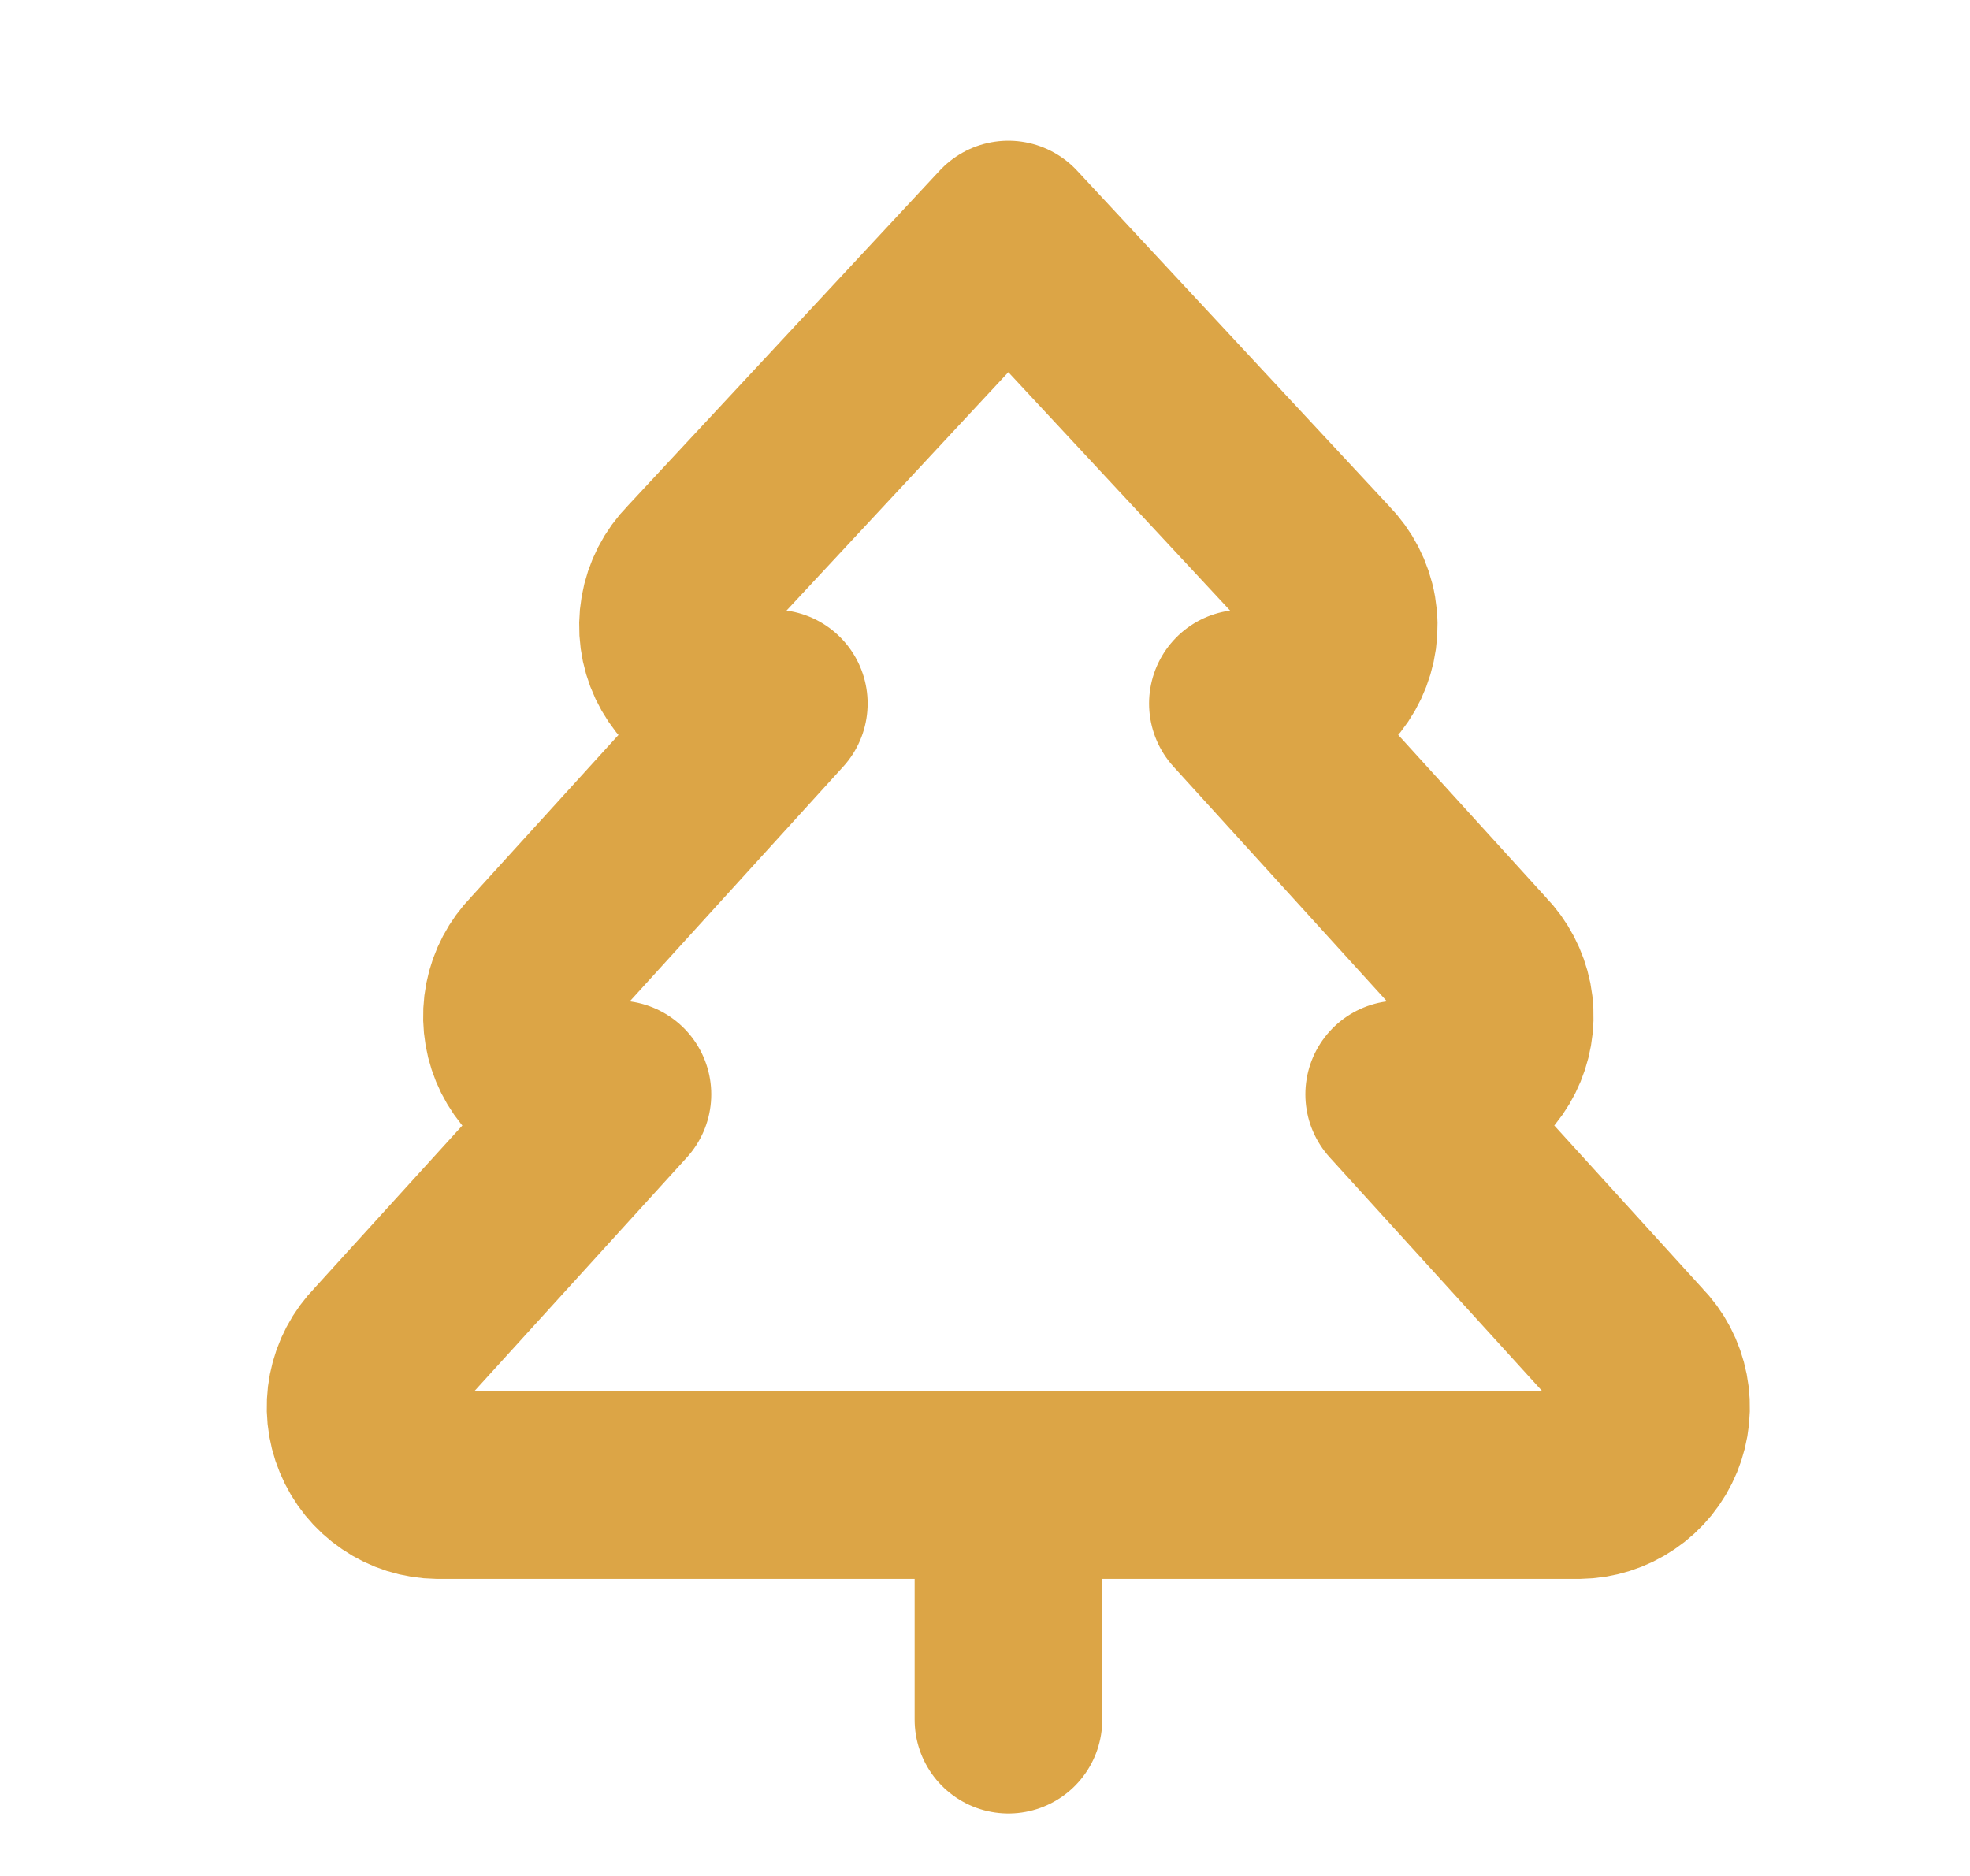 <svg width="21" height="20" viewBox="0 0 21 20" fill="none" xmlns="http://www.w3.org/2000/svg">
<path d="M14.915 11.667L17.415 14.417C17.53 14.533 17.607 14.681 17.638 14.841C17.669 15.001 17.653 15.166 17.591 15.317C17.529 15.468 17.424 15.598 17.289 15.689C17.154 15.781 16.995 15.831 16.832 15.833H4.665C4.502 15.831 4.343 15.781 4.209 15.689C4.074 15.598 3.969 15.468 3.907 15.317C3.844 15.166 3.828 15.001 3.859 14.841C3.89 14.681 3.968 14.533 4.082 14.417L6.582 11.667H6.332C6.169 11.664 6.01 11.614 5.875 11.523C5.74 11.431 5.635 11.302 5.573 11.151C5.511 11 5.495 10.834 5.526 10.674C5.557 10.514 5.635 10.367 5.749 10.25L8.249 7.5H8.082C7.912 7.515 7.741 7.478 7.593 7.393C7.444 7.308 7.326 7.179 7.253 7.025C7.18 6.87 7.157 6.697 7.186 6.529C7.215 6.36 7.295 6.205 7.415 6.083L10.749 2.5L14.082 6.083C14.202 6.205 14.283 6.36 14.312 6.529C14.341 6.697 14.317 6.87 14.244 7.025C14.171 7.179 14.053 7.308 13.905 7.393C13.756 7.478 13.586 7.515 13.415 7.5H13.249L15.749 10.25C15.863 10.367 15.94 10.514 15.972 10.674C16.003 10.834 15.986 11 15.924 11.151C15.862 11.302 15.757 11.431 15.622 11.523C15.487 11.614 15.329 11.664 15.165 11.667H14.915Z" stroke="#DCA546" stroke-width="2" stroke-linecap="round" stroke-linejoin="round"/>
<path d="M10.75 18.334V15.834" stroke="#DCA546" stroke-width="2" stroke-linecap="round" stroke-linejoin="round"/>
</svg>
